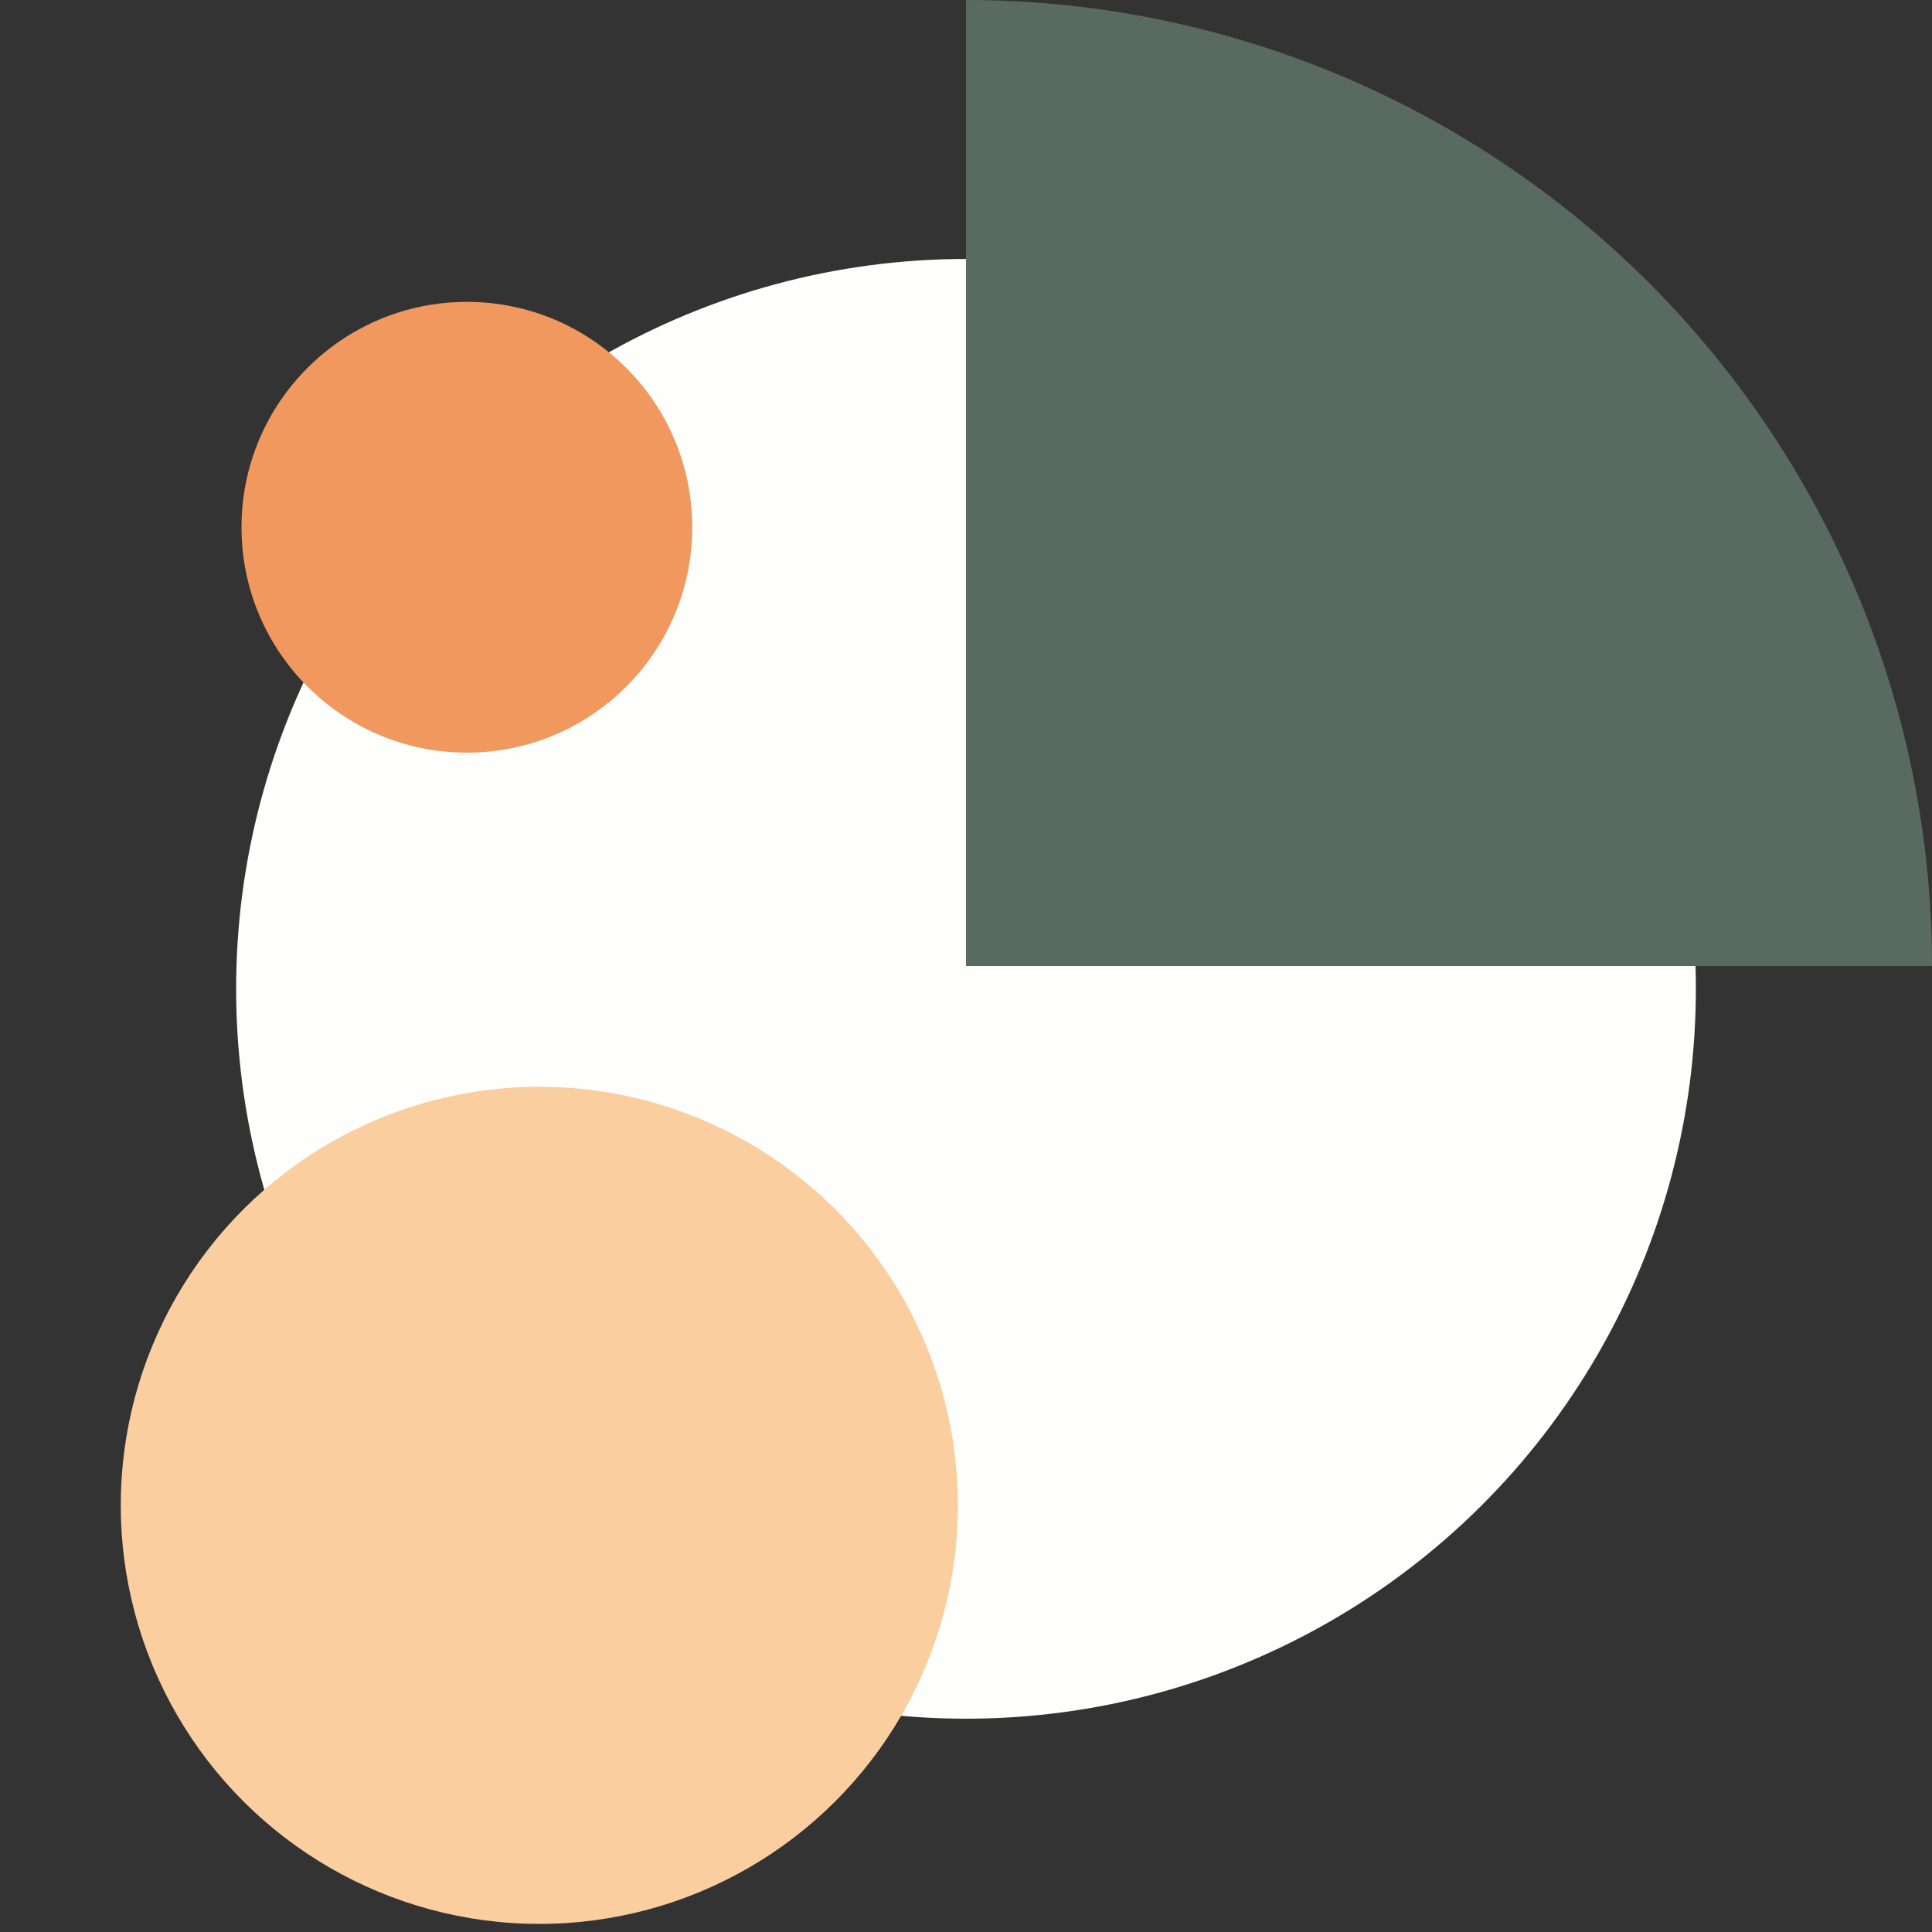 <svg width="32" height="32" viewBox="0 0 32 32" fill="none" xmlns="http://www.w3.org/2000/svg">
<rect x="0" y="0" width="32" height="32" fill="#333333" stroke="none"/>
<circle cx="16" cy="16.378" r="12.089" transform="rotate(-90 16 16.378)" fill="#FEFEFC"/>
<path d="M16 -6.99382e-07C20.244 -1.42919e-07 24.313 1.686 27.314 4.686C30.314 7.687 32 11.757 32 16L16 16L16 -6.99382e-07Z" fill="#596B61"/>
<circle cx="8.933" cy="24.933" r="6.933" transform="rotate(-90 8.933 24.933)" fill="#FACE9F"/>
<circle cx="7.733" cy="8.733" r="3.733" transform="rotate(-90 7.733 8.733)" fill="#F0985E"/>
</svg>
